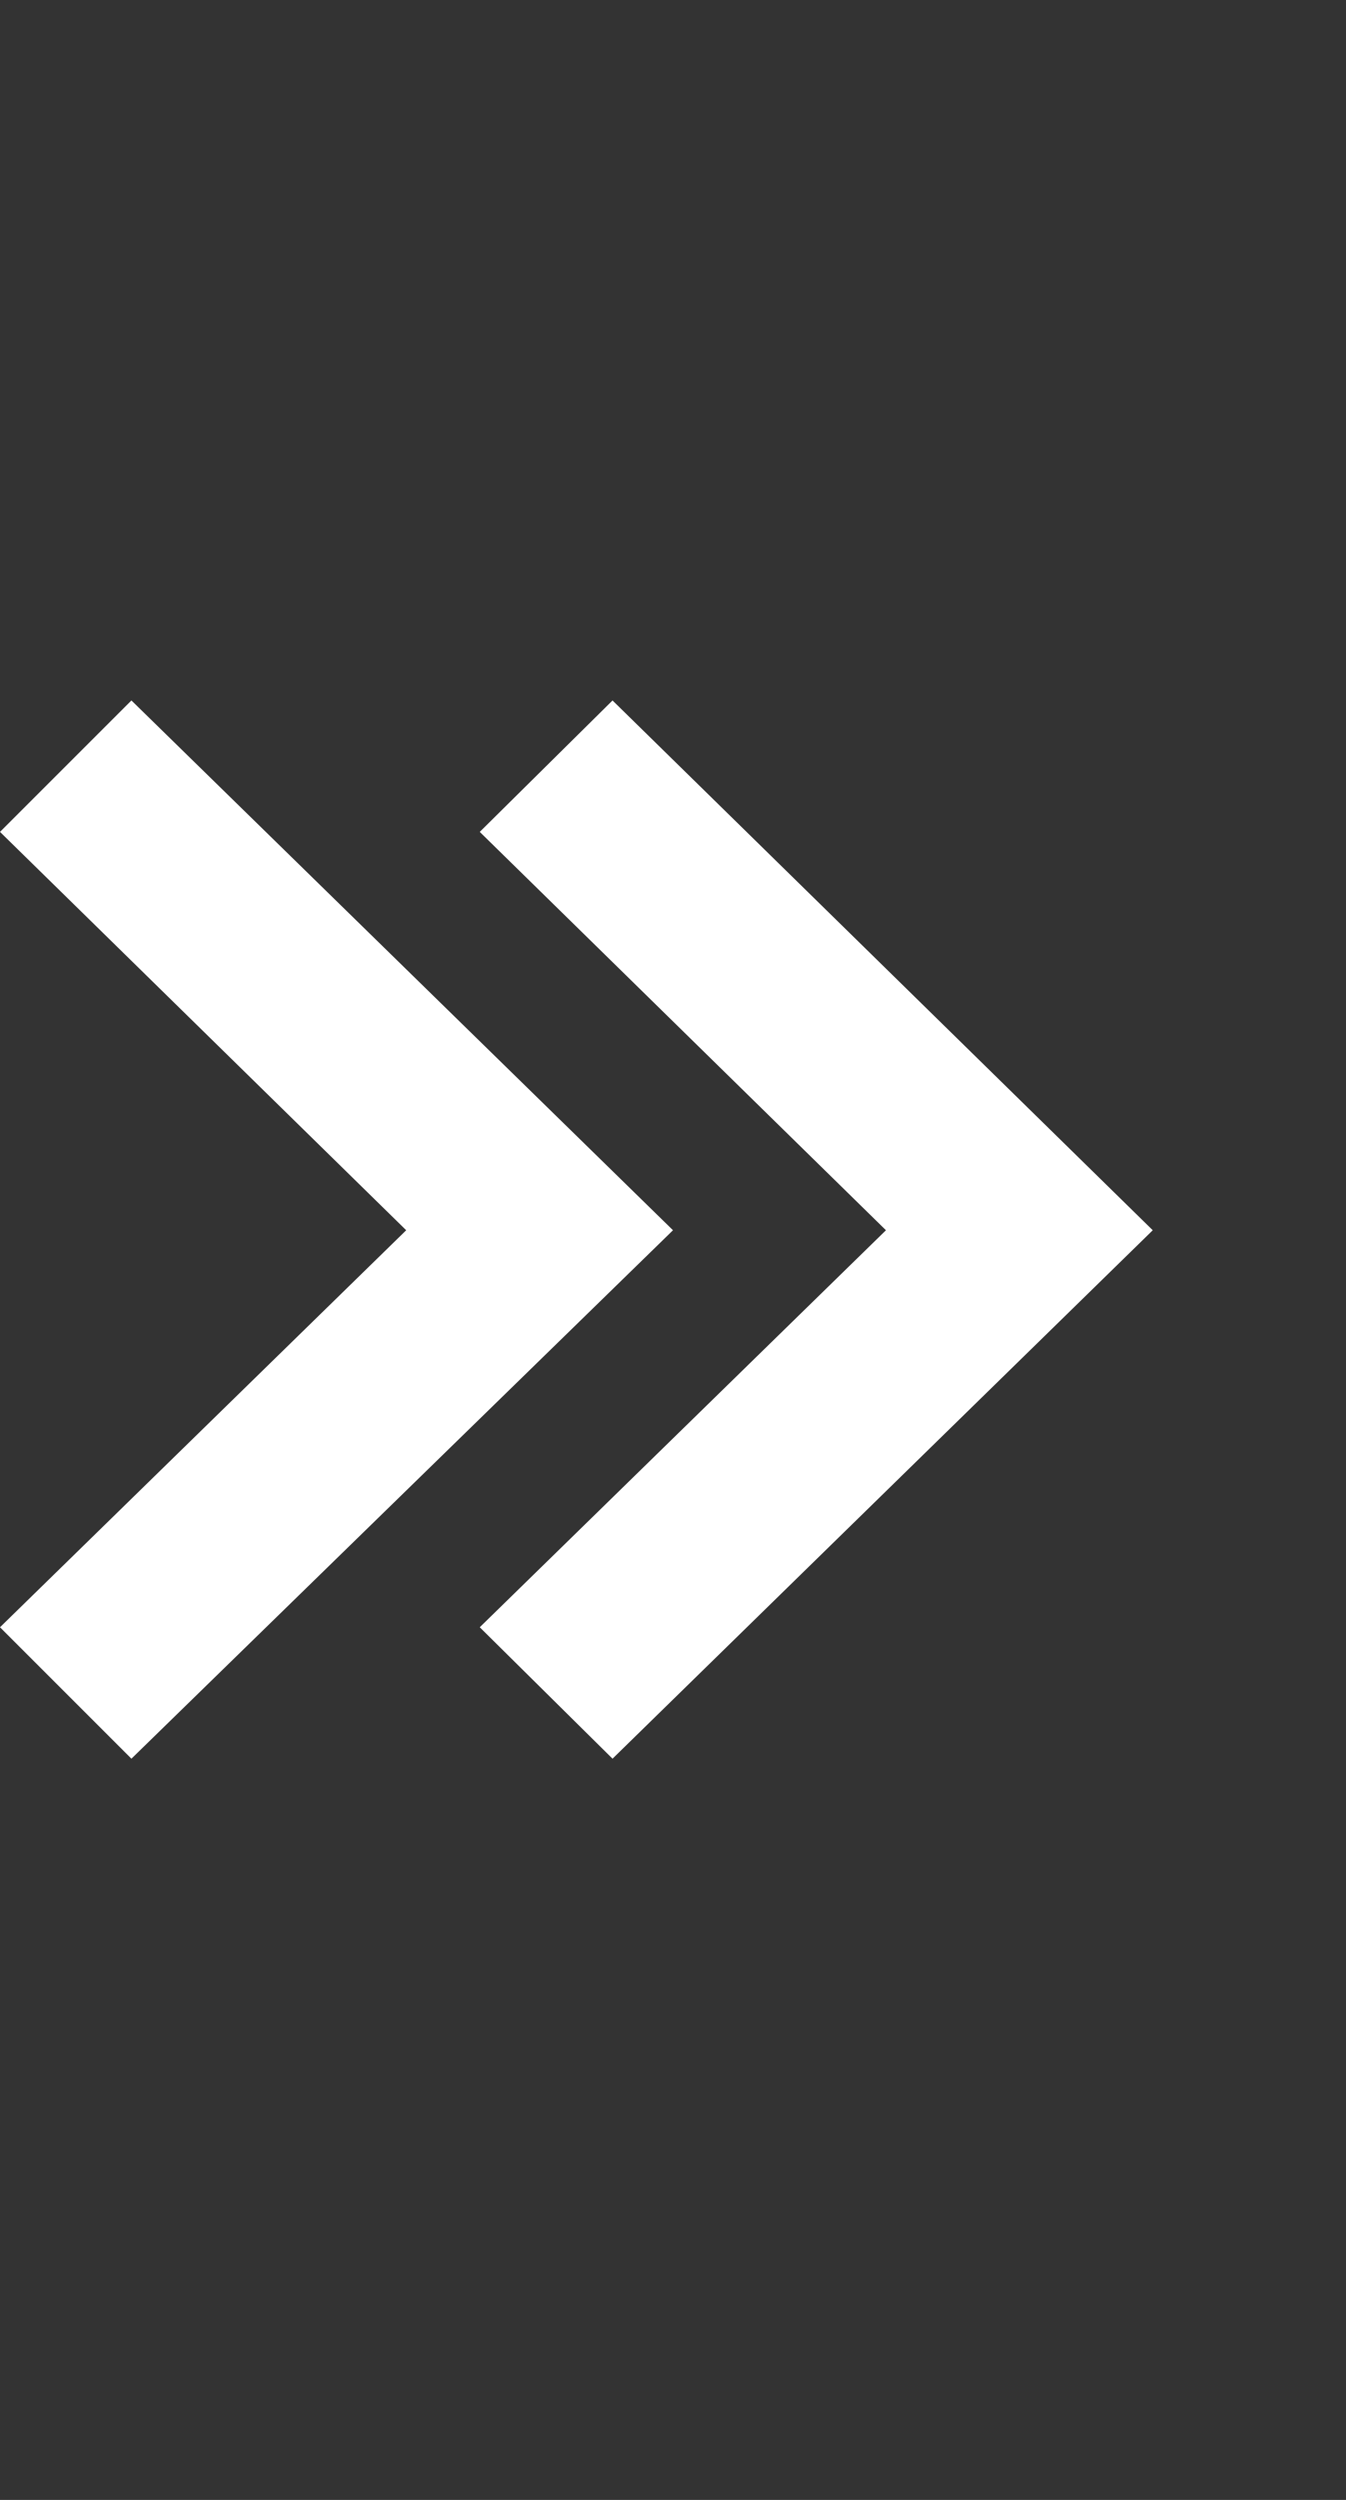 <svg width="14" height="26" viewBox="0 0 14 26" fill="none" xmlns="http://www.w3.org/2000/svg">
<rect x="0" y="0" width="14" height="26" fill="#333333" stroke="none"/>
<path d="M4.99 8.652L9.215 12.795L4.99 16.924L6.371 18.291L11.99 12.795L6.371 7.285L4.99 8.652ZM1.367 7.285L0 8.652L4.225 12.795L0 16.924L1.367 18.291L7 12.795L1.367 7.285Z" fill="white"/>
</svg>
